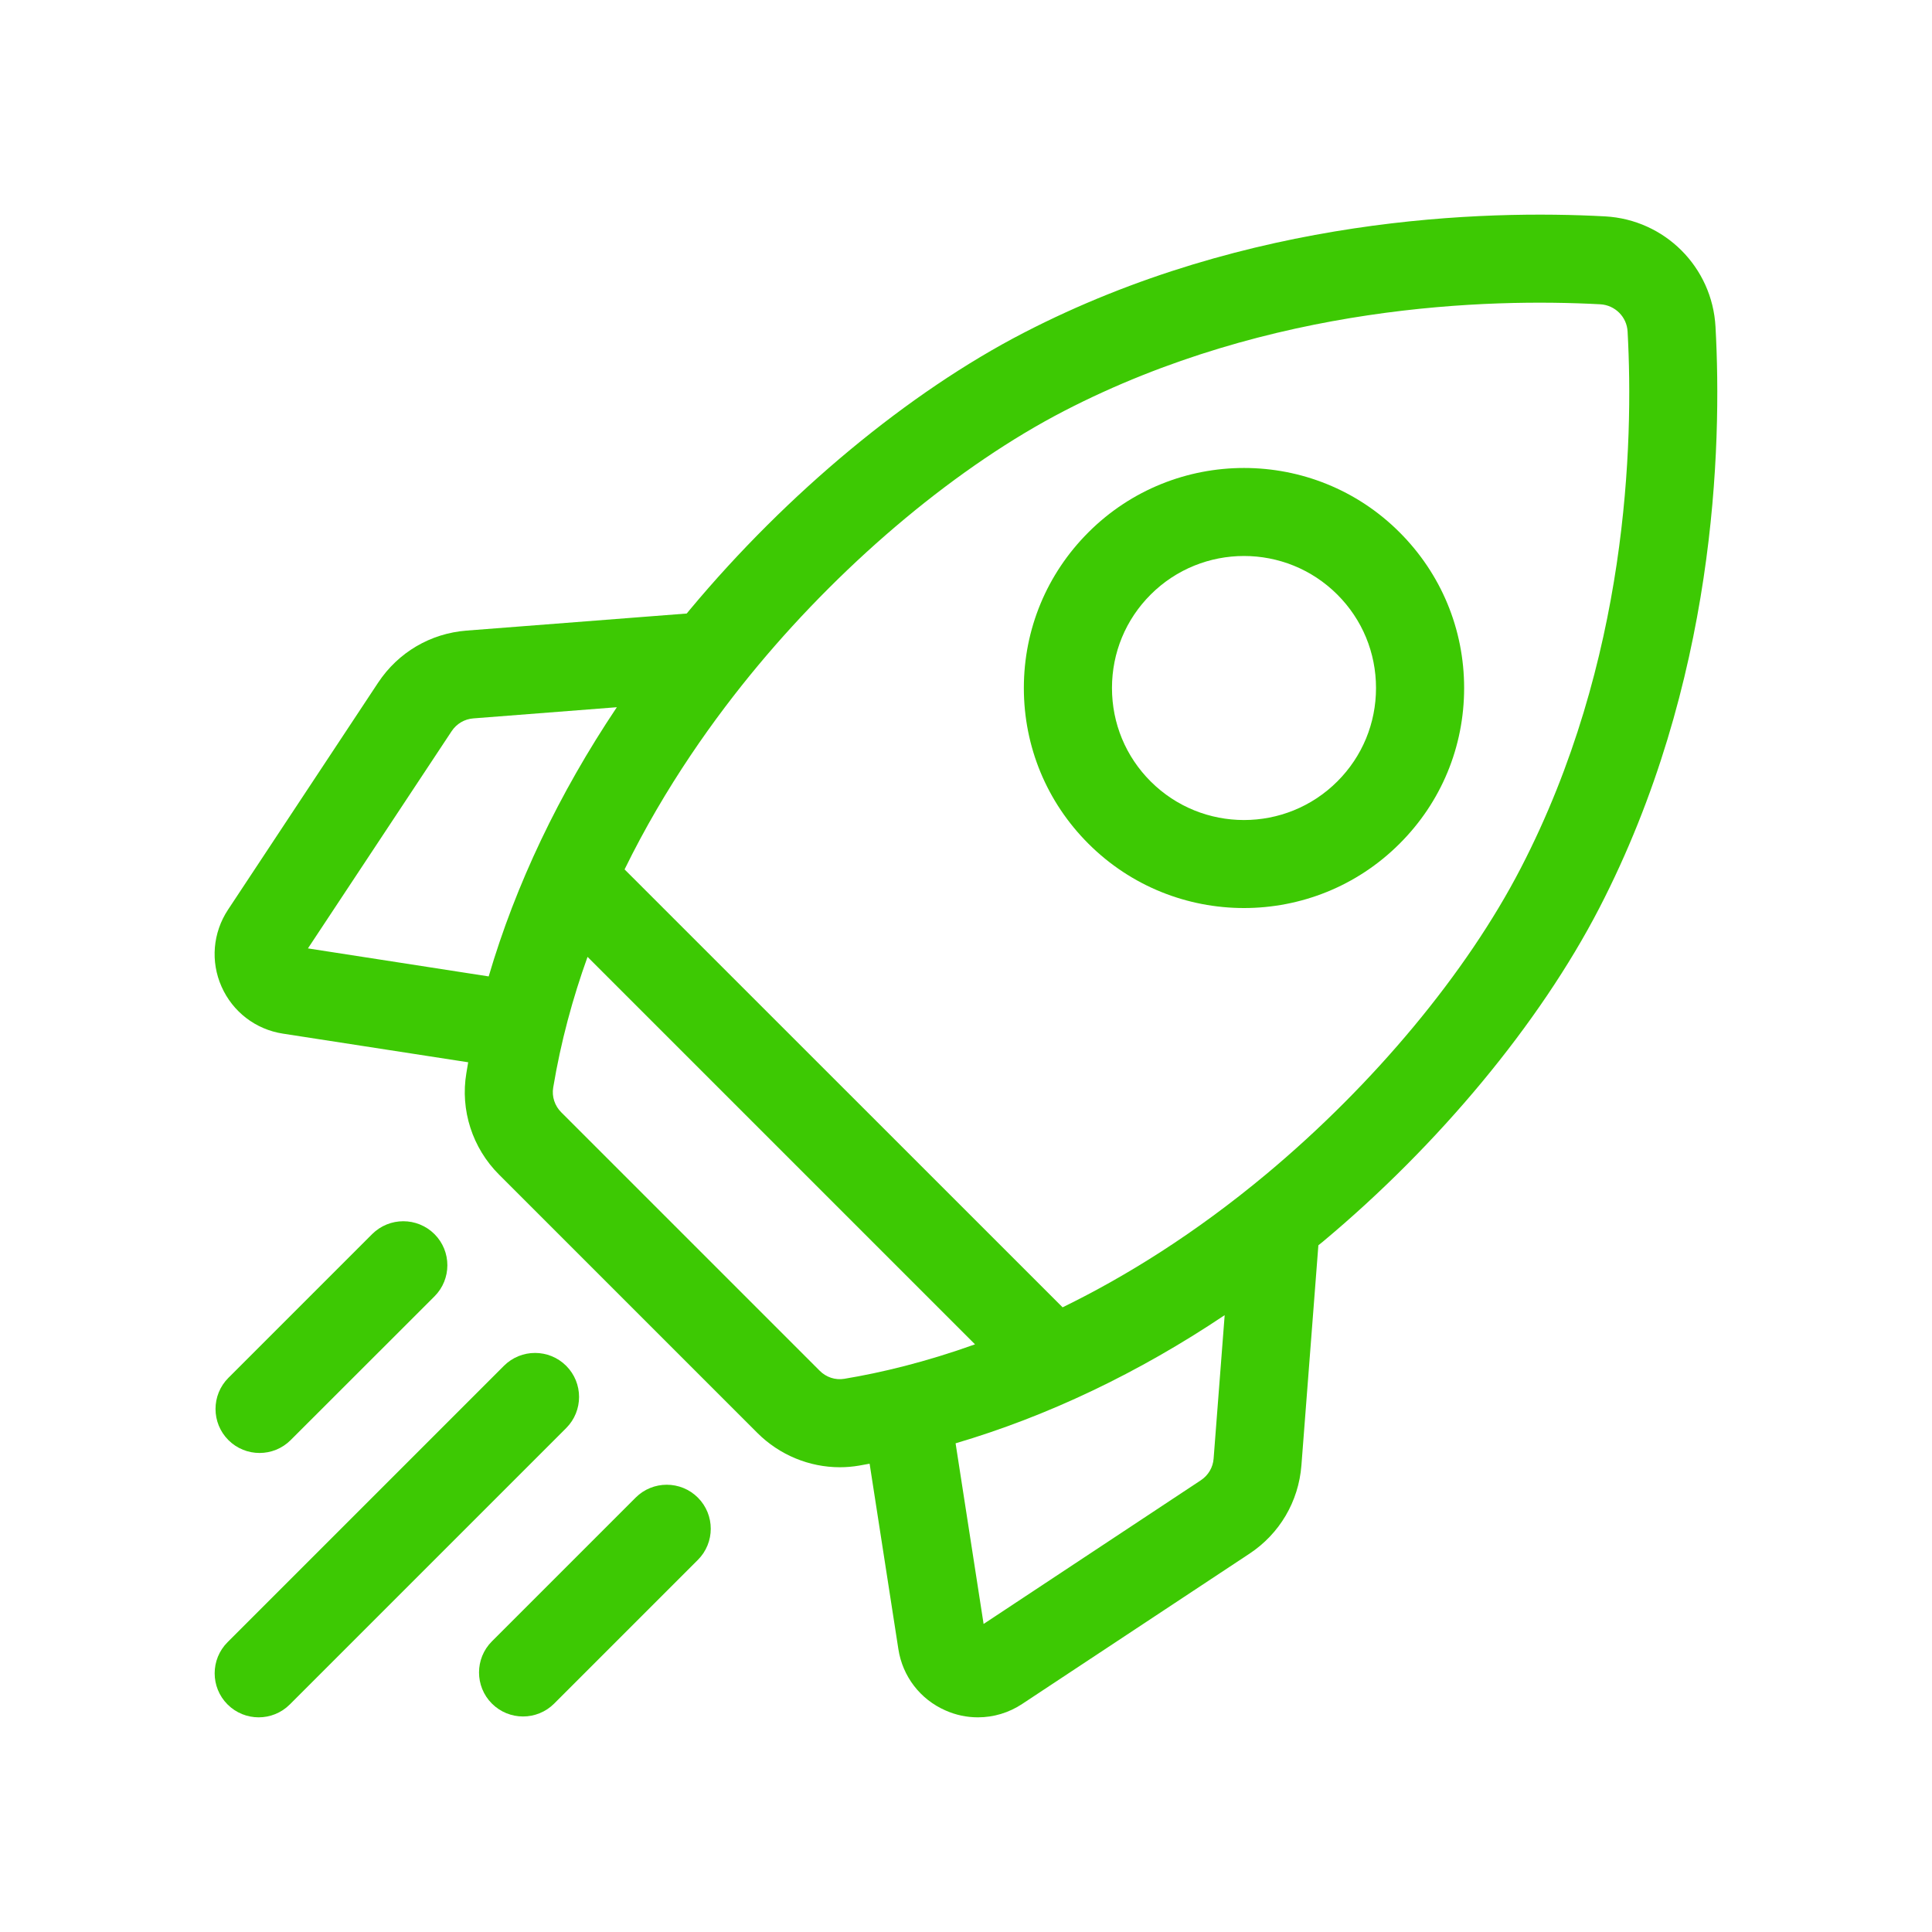 <svg width="18" height="18" viewBox="0 0 18 18" fill="none" xmlns="http://www.w3.org/2000/svg">
<path d="M15.983 3.045C15.953 2.489 15.511 2.047 14.955 2.016C13.832 1.955 11.637 2.015 9.537 3.101C8.467 3.654 7.335 4.593 6.431 5.676C6.42 5.689 6.409 5.703 6.398 5.716L4.348 5.875C4.01 5.901 3.71 6.078 3.523 6.36L2.124 8.476C1.983 8.69 1.96 8.958 2.064 9.192C2.168 9.427 2.382 9.591 2.635 9.63L4.362 9.897C4.356 9.931 4.35 9.965 4.345 9.998C4.287 10.342 4.401 10.696 4.65 10.944L7.056 13.35C7.262 13.556 7.54 13.67 7.825 13.67C7.884 13.67 7.943 13.665 8.002 13.655C8.035 13.649 8.069 13.643 8.102 13.637L8.37 15.365C8.409 15.618 8.573 15.832 8.807 15.935C8.905 15.979 9.008 16 9.111 16C9.256 16 9.399 15.958 9.524 15.875L11.64 14.476C11.922 14.29 12.099 13.989 12.125 13.652L12.283 11.602C12.297 11.591 12.31 11.58 12.324 11.569C13.407 10.665 14.345 9.533 14.899 8.463C15.985 6.363 16.045 4.167 15.983 3.045V3.045ZM11.187 13.792L9.164 15.13L8.903 13.447C9.758 13.195 10.604 12.793 11.41 12.253L11.307 13.589C11.301 13.672 11.257 13.746 11.187 13.792V13.792ZM7.636 12.77L5.23 10.364C5.168 10.303 5.14 10.216 5.154 10.133C5.225 9.706 5.336 9.298 5.474 8.915L9.084 12.525C8.623 12.69 8.211 12.789 7.866 12.846C7.783 12.86 7.697 12.832 7.636 12.77V12.77ZM4.411 6.693L5.747 6.589C5.207 7.395 4.804 8.242 4.553 9.097L2.869 8.836L4.208 6.812C4.254 6.743 4.328 6.699 4.411 6.693V6.693ZM11.798 10.939C11.136 11.491 10.492 11.891 9.9 12.18L5.819 8.1C6.198 7.326 6.661 6.682 7.061 6.202C7.897 5.199 8.937 4.335 9.914 3.829C11.841 2.833 13.871 2.779 14.91 2.835C15.047 2.843 15.157 2.952 15.164 3.09C15.221 4.129 15.167 6.159 14.17 8.086C13.665 9.063 12.8 10.103 11.798 10.939Z" fill="#3DC903"/>
<path d="M11.59 8.46C12.115 8.46 12.64 8.26 13.04 7.86C13.428 7.473 13.641 6.958 13.641 6.41C13.641 5.862 13.427 5.347 13.04 4.96C12.241 4.16 10.94 4.16 10.14 4.96C9.753 5.347 9.539 5.862 9.539 6.41C9.539 6.958 9.753 7.473 10.14 7.86C10.54 8.26 11.065 8.46 11.59 8.46ZM10.72 5.54C10.96 5.3 11.275 5.18 11.59 5.18C11.905 5.18 12.22 5.3 12.46 5.54C12.692 5.772 12.82 6.081 12.82 6.41C12.82 6.739 12.692 7.048 12.46 7.28C11.98 7.76 11.2 7.76 10.72 7.28C10.488 7.048 10.36 6.739 10.36 6.41C10.36 6.081 10.488 5.772 10.72 5.54Z" fill="#3DC903"/>
<path d="M2.418 13.537C2.523 13.537 2.628 13.497 2.708 13.417L4.048 12.078C4.208 11.918 4.208 11.658 4.048 11.498C3.887 11.338 3.628 11.338 3.467 11.498L2.128 12.837C1.968 12.997 1.968 13.257 2.128 13.417C2.208 13.497 2.313 13.537 2.418 13.537V13.537Z" fill="#3DC903"/>
<path d="M5.275 12.725C5.115 12.565 4.855 12.565 4.695 12.725L2.12 15.3C1.96 15.46 1.96 15.72 2.12 15.88C2.2 15.96 2.305 16 2.41 16C2.515 16 2.62 15.96 2.7 15.88L5.275 13.305C5.435 13.145 5.435 12.885 5.275 12.725V12.725Z" fill="#3DC903"/>
<path d="M5.922 13.953L4.583 15.292C4.423 15.452 4.423 15.712 4.583 15.872C4.663 15.952 4.768 15.992 4.873 15.992C4.978 15.992 5.083 15.952 5.163 15.872L6.502 14.533C6.662 14.373 6.662 14.113 6.502 13.953C6.342 13.793 6.082 13.793 5.922 13.953Z" fill="#3DC903"/>
</svg>
